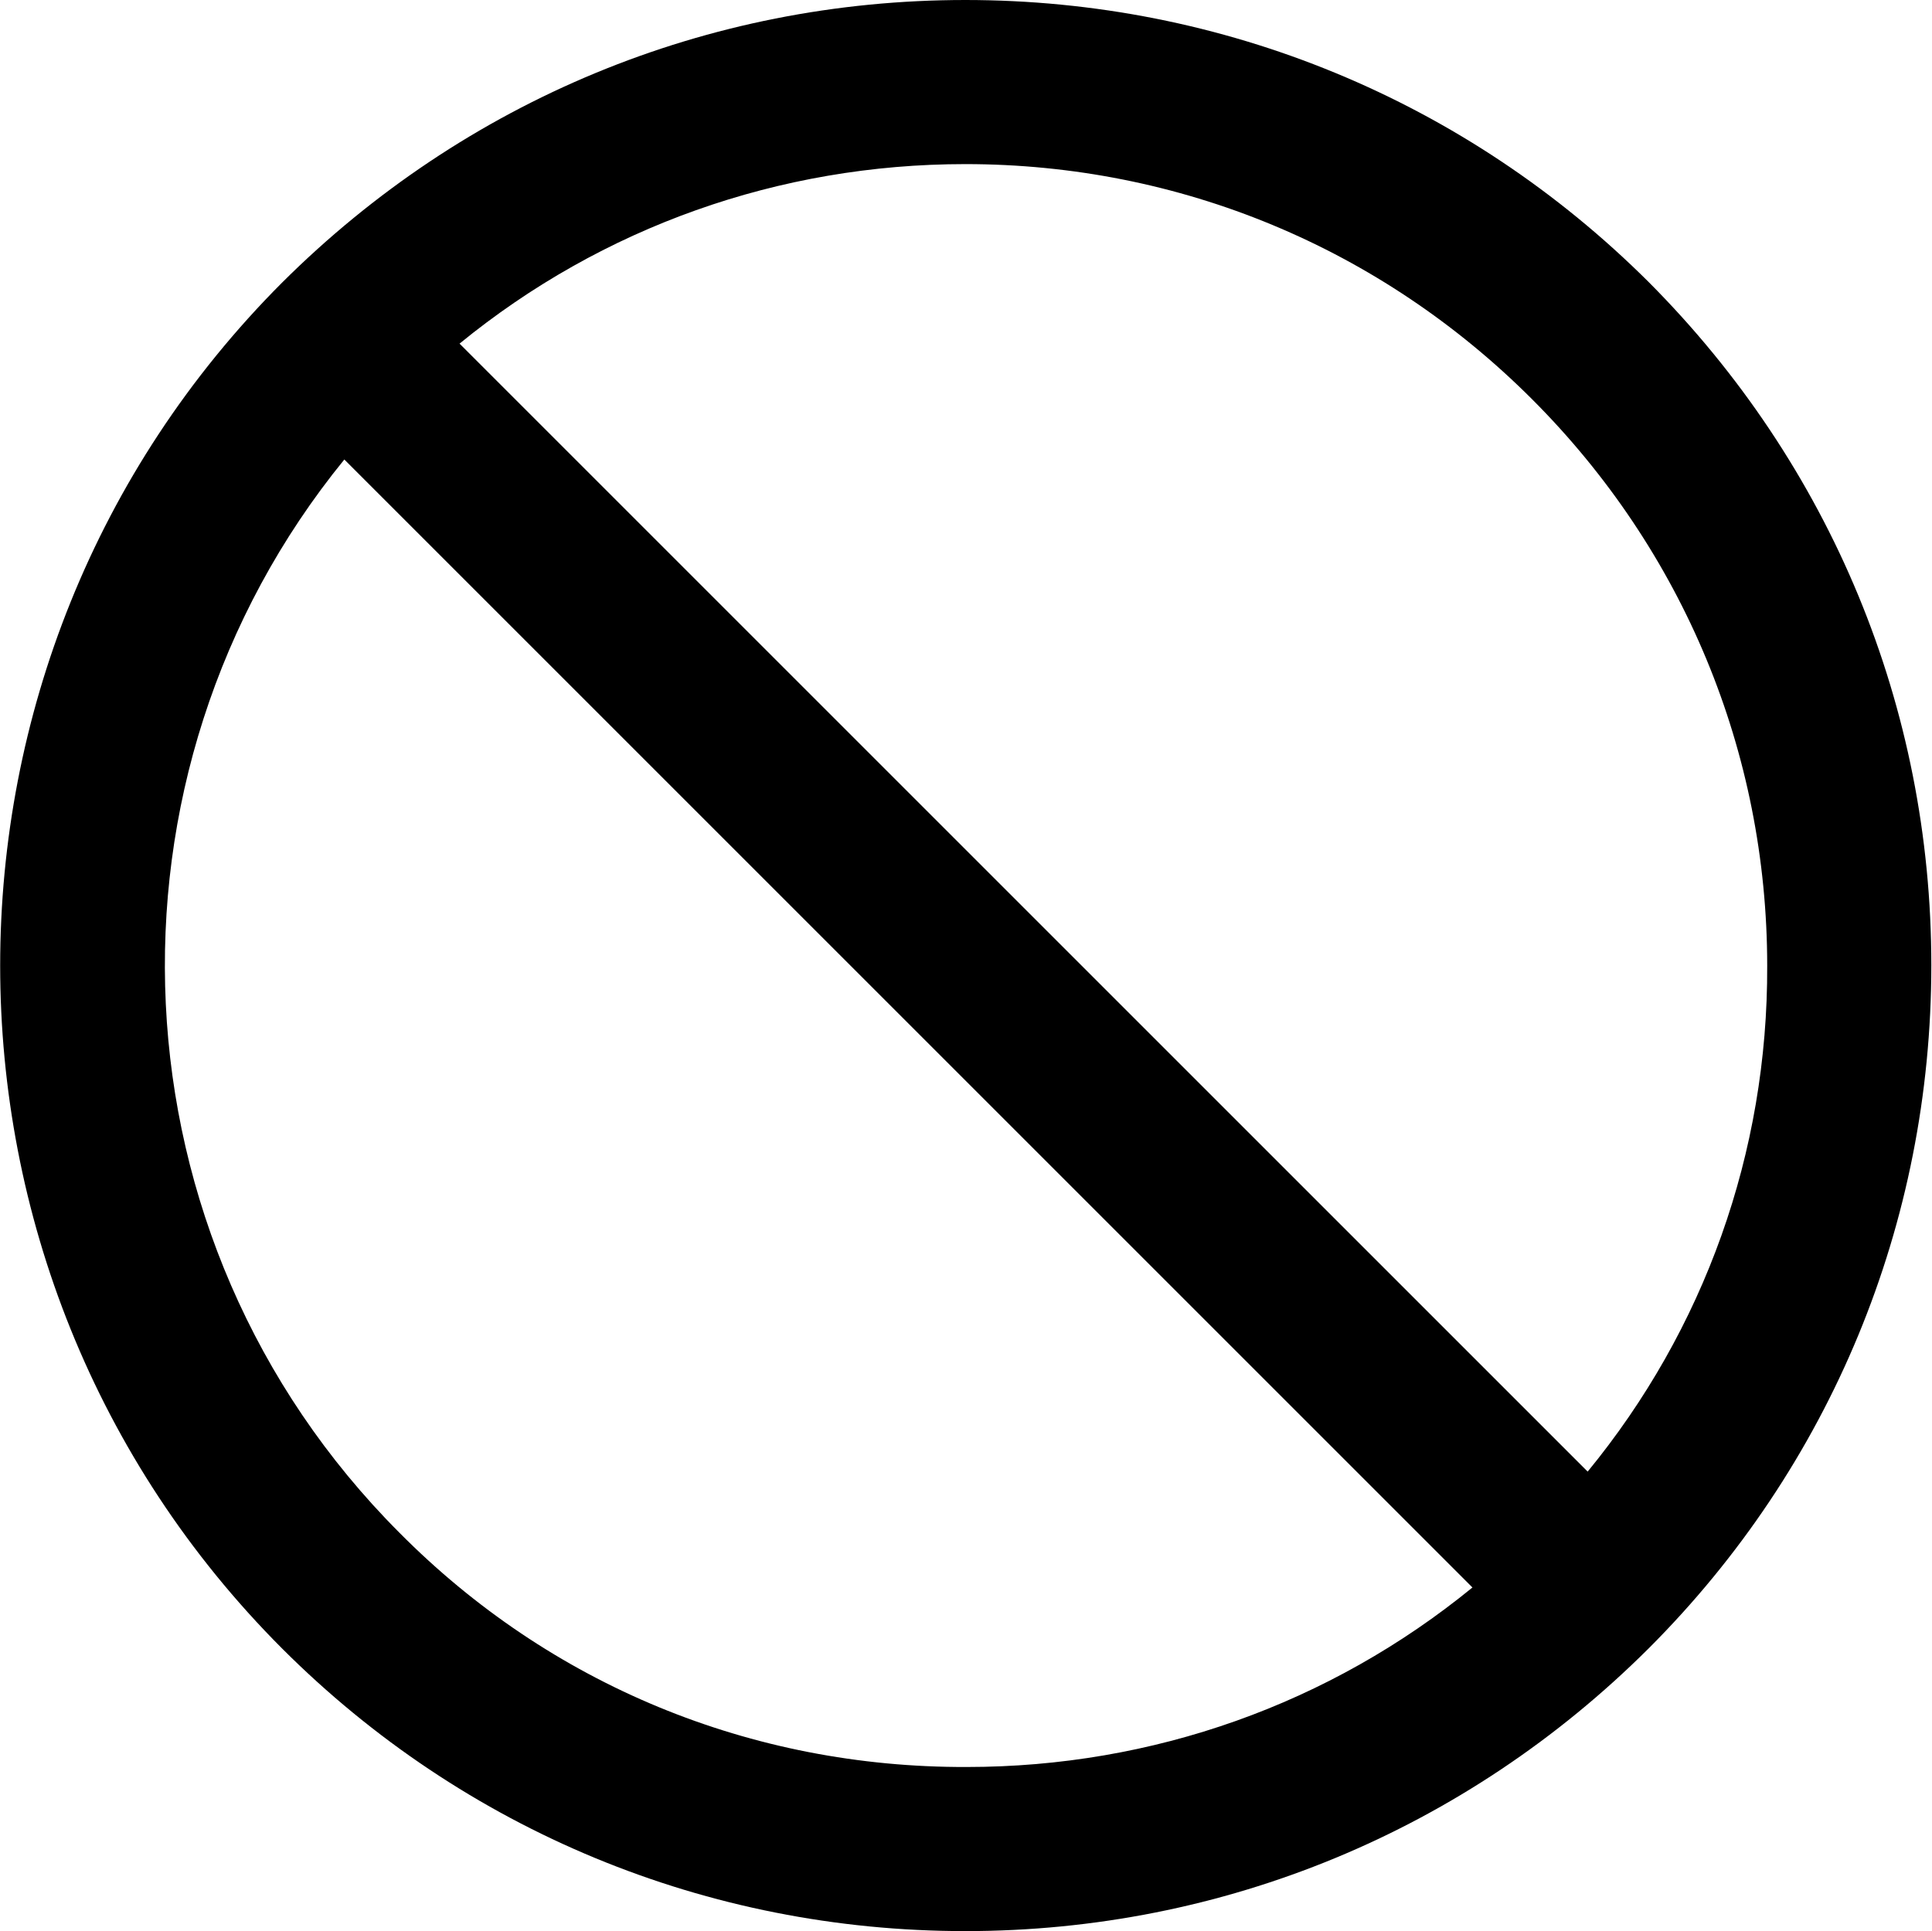 <svg version="1.1" xmlns="http://www.w3.org/2000/svg" xmlns:xlink="http://www.w3.org/1999/xlink" xmlns:a="http://ns.adobe.com/AdobeSVGViewerExtensions/3.0/" x="0px" y="0px" viewBox="0 0 288.4 288.3" xml:space="preserve"><path d="M144.1,0c-38.5,0-74.7,15-102,42.2C-14,98.4-14,189.9,42.1,246.1c27.2,27.2,63.5,42.2,102,42.2s74.7-15,102-42.2c27.2-27.2,42.2-63.5,42.2-102s-15-74.7-42.2-102C218.9,15,182.6,0,144.1,0z M59.6,228.8C15.9,185,13.1,115.6,51.4,68.6L219.8,237c-21.3,17.4-47.7,26.8-75.5,26.8C112.1,263.9,82.1,251.5,59.6,228.8z M237,219.7L68.6,51.3c21.3-17.4,47.7-26.8,75.5-26.8c32,0,62,12.5,84.6,35.1s35.1,52.7,35.1,84.6C263.9,172.1,254.4,198.5,237,219.7z"/></svg>
